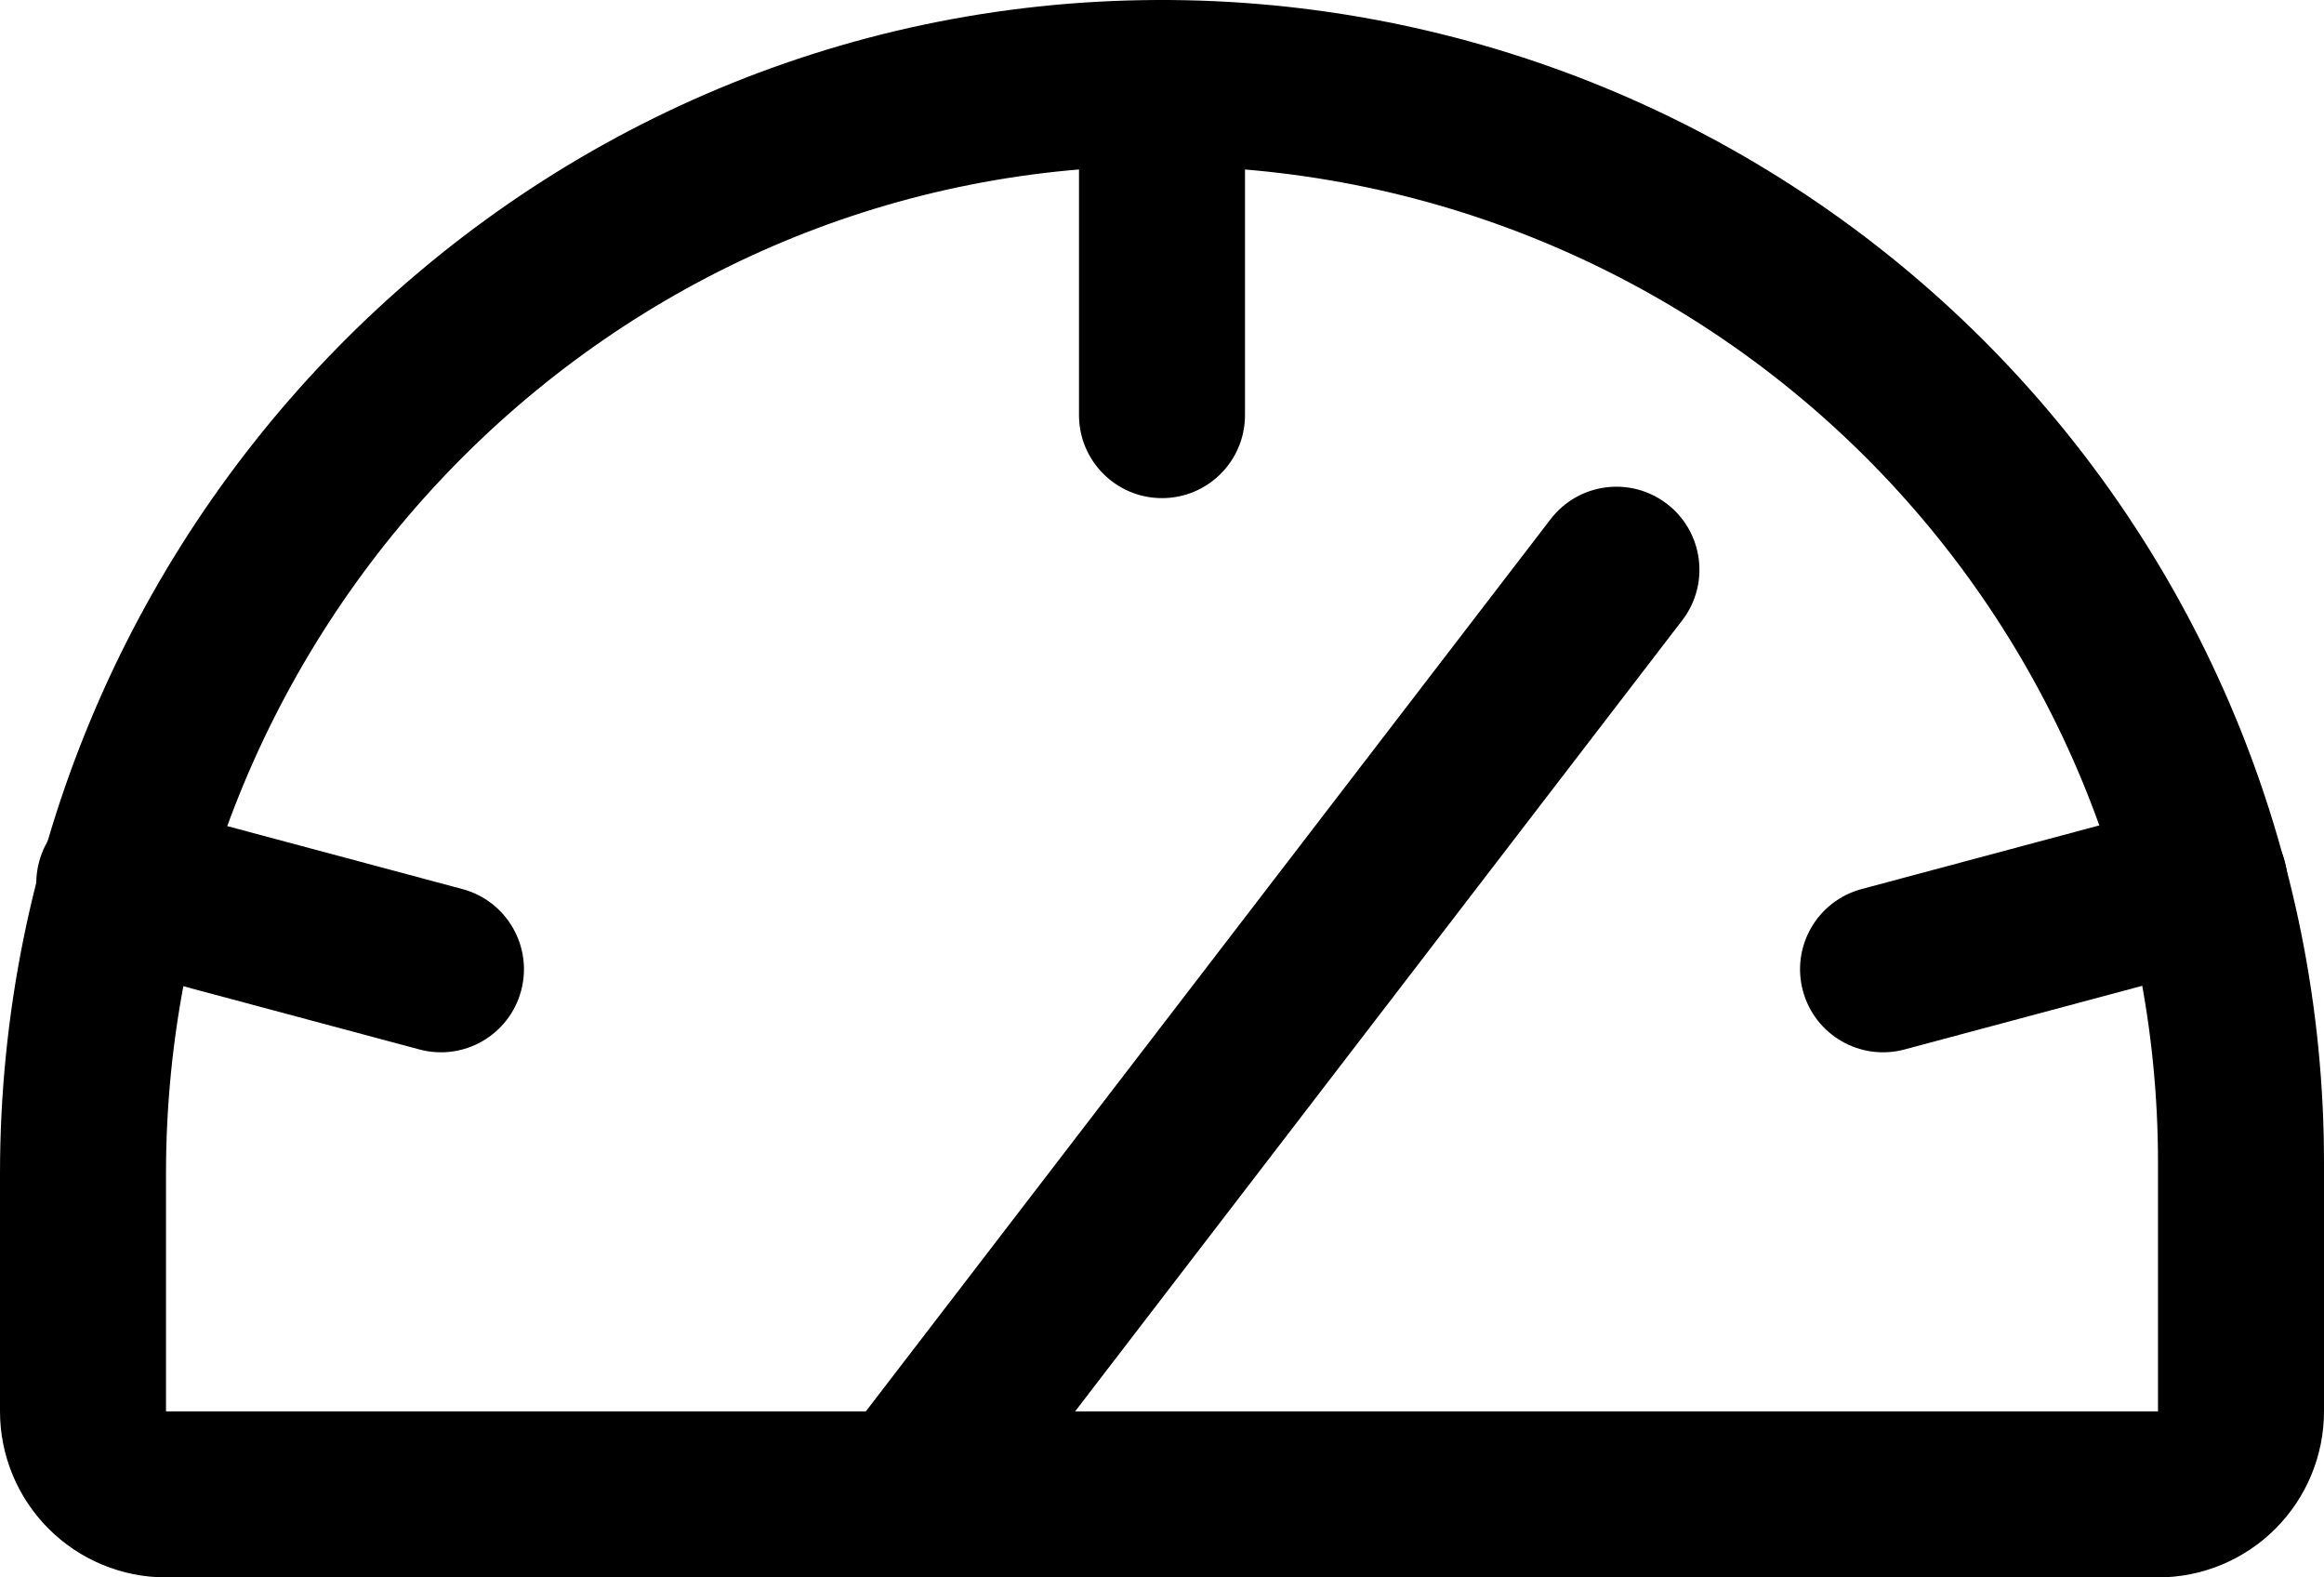 <svg  viewBox="0 0 168 114" fill="currentColor" xmlns="http://www.w3.org/2000/svg">
<path fill-rule="evenodd" clip-rule="evenodd" d="M111.361 17.401C102.594 13.799 93.201 11.964 83.723 12L83.721 12C44.057 12.138 12 44.924 12 84.825V102H156V84C156 74.522 154.129 65.136 150.493 56.383C146.857 47.629 141.529 39.68 134.814 32.99C128.099 26.301 120.129 21.003 111.361 17.401ZM83.679 0C94.737 -0.042 105.694 2.099 115.922 6.301C126.15 10.504 135.448 16.684 143.283 24.489C151.117 32.293 157.334 41.568 161.575 51.78C165.817 61.992 168 72.942 168 84V102C168 105.183 166.736 108.235 164.485 110.485C162.235 112.736 159.183 114 156 114H12C8.817 114 5.765 112.736 3.515 110.485C1.264 108.235 0 105.183 0 102V84.825C0 38.477 37.242 0.163 83.677 0" />
<path fill-rule="evenodd" clip-rule="evenodd" d="M84 0C87.314 0 90 2.686 90 6V30C90 33.314 87.314 36 84 36C80.686 36 78 33.314 78 30V6C78 2.686 80.686 0 84 0Z" />
<path fill-rule="evenodd" clip-rule="evenodd" d="M2.829 62.273C3.686 59.072 6.976 57.172 10.177 58.029L33.427 64.254C36.628 65.111 38.528 68.401 37.671 71.602C36.814 74.803 33.524 76.703 30.323 75.846L7.073 69.621C3.872 68.764 1.972 65.474 2.829 62.273Z" />
<path fill-rule="evenodd" clip-rule="evenodd" d="M165.171 62.273C166.028 65.474 164.128 68.764 160.927 69.621L137.677 75.846C134.476 76.703 131.186 74.803 130.329 71.602C129.472 68.401 131.372 65.111 134.573 64.254L157.823 58.029C161.024 57.172 164.314 59.072 165.171 62.273Z" />
<path fill-rule="evenodd" clip-rule="evenodd" d="M120.504 36.416C123.132 38.434 123.627 42.2 121.609 44.829L70.309 111.654C68.292 114.282 64.525 114.777 61.897 112.759C59.268 110.742 58.773 106.975 60.791 104.346L112.091 37.522C114.109 34.893 117.875 34.398 120.504 36.416Z" />
</svg>
